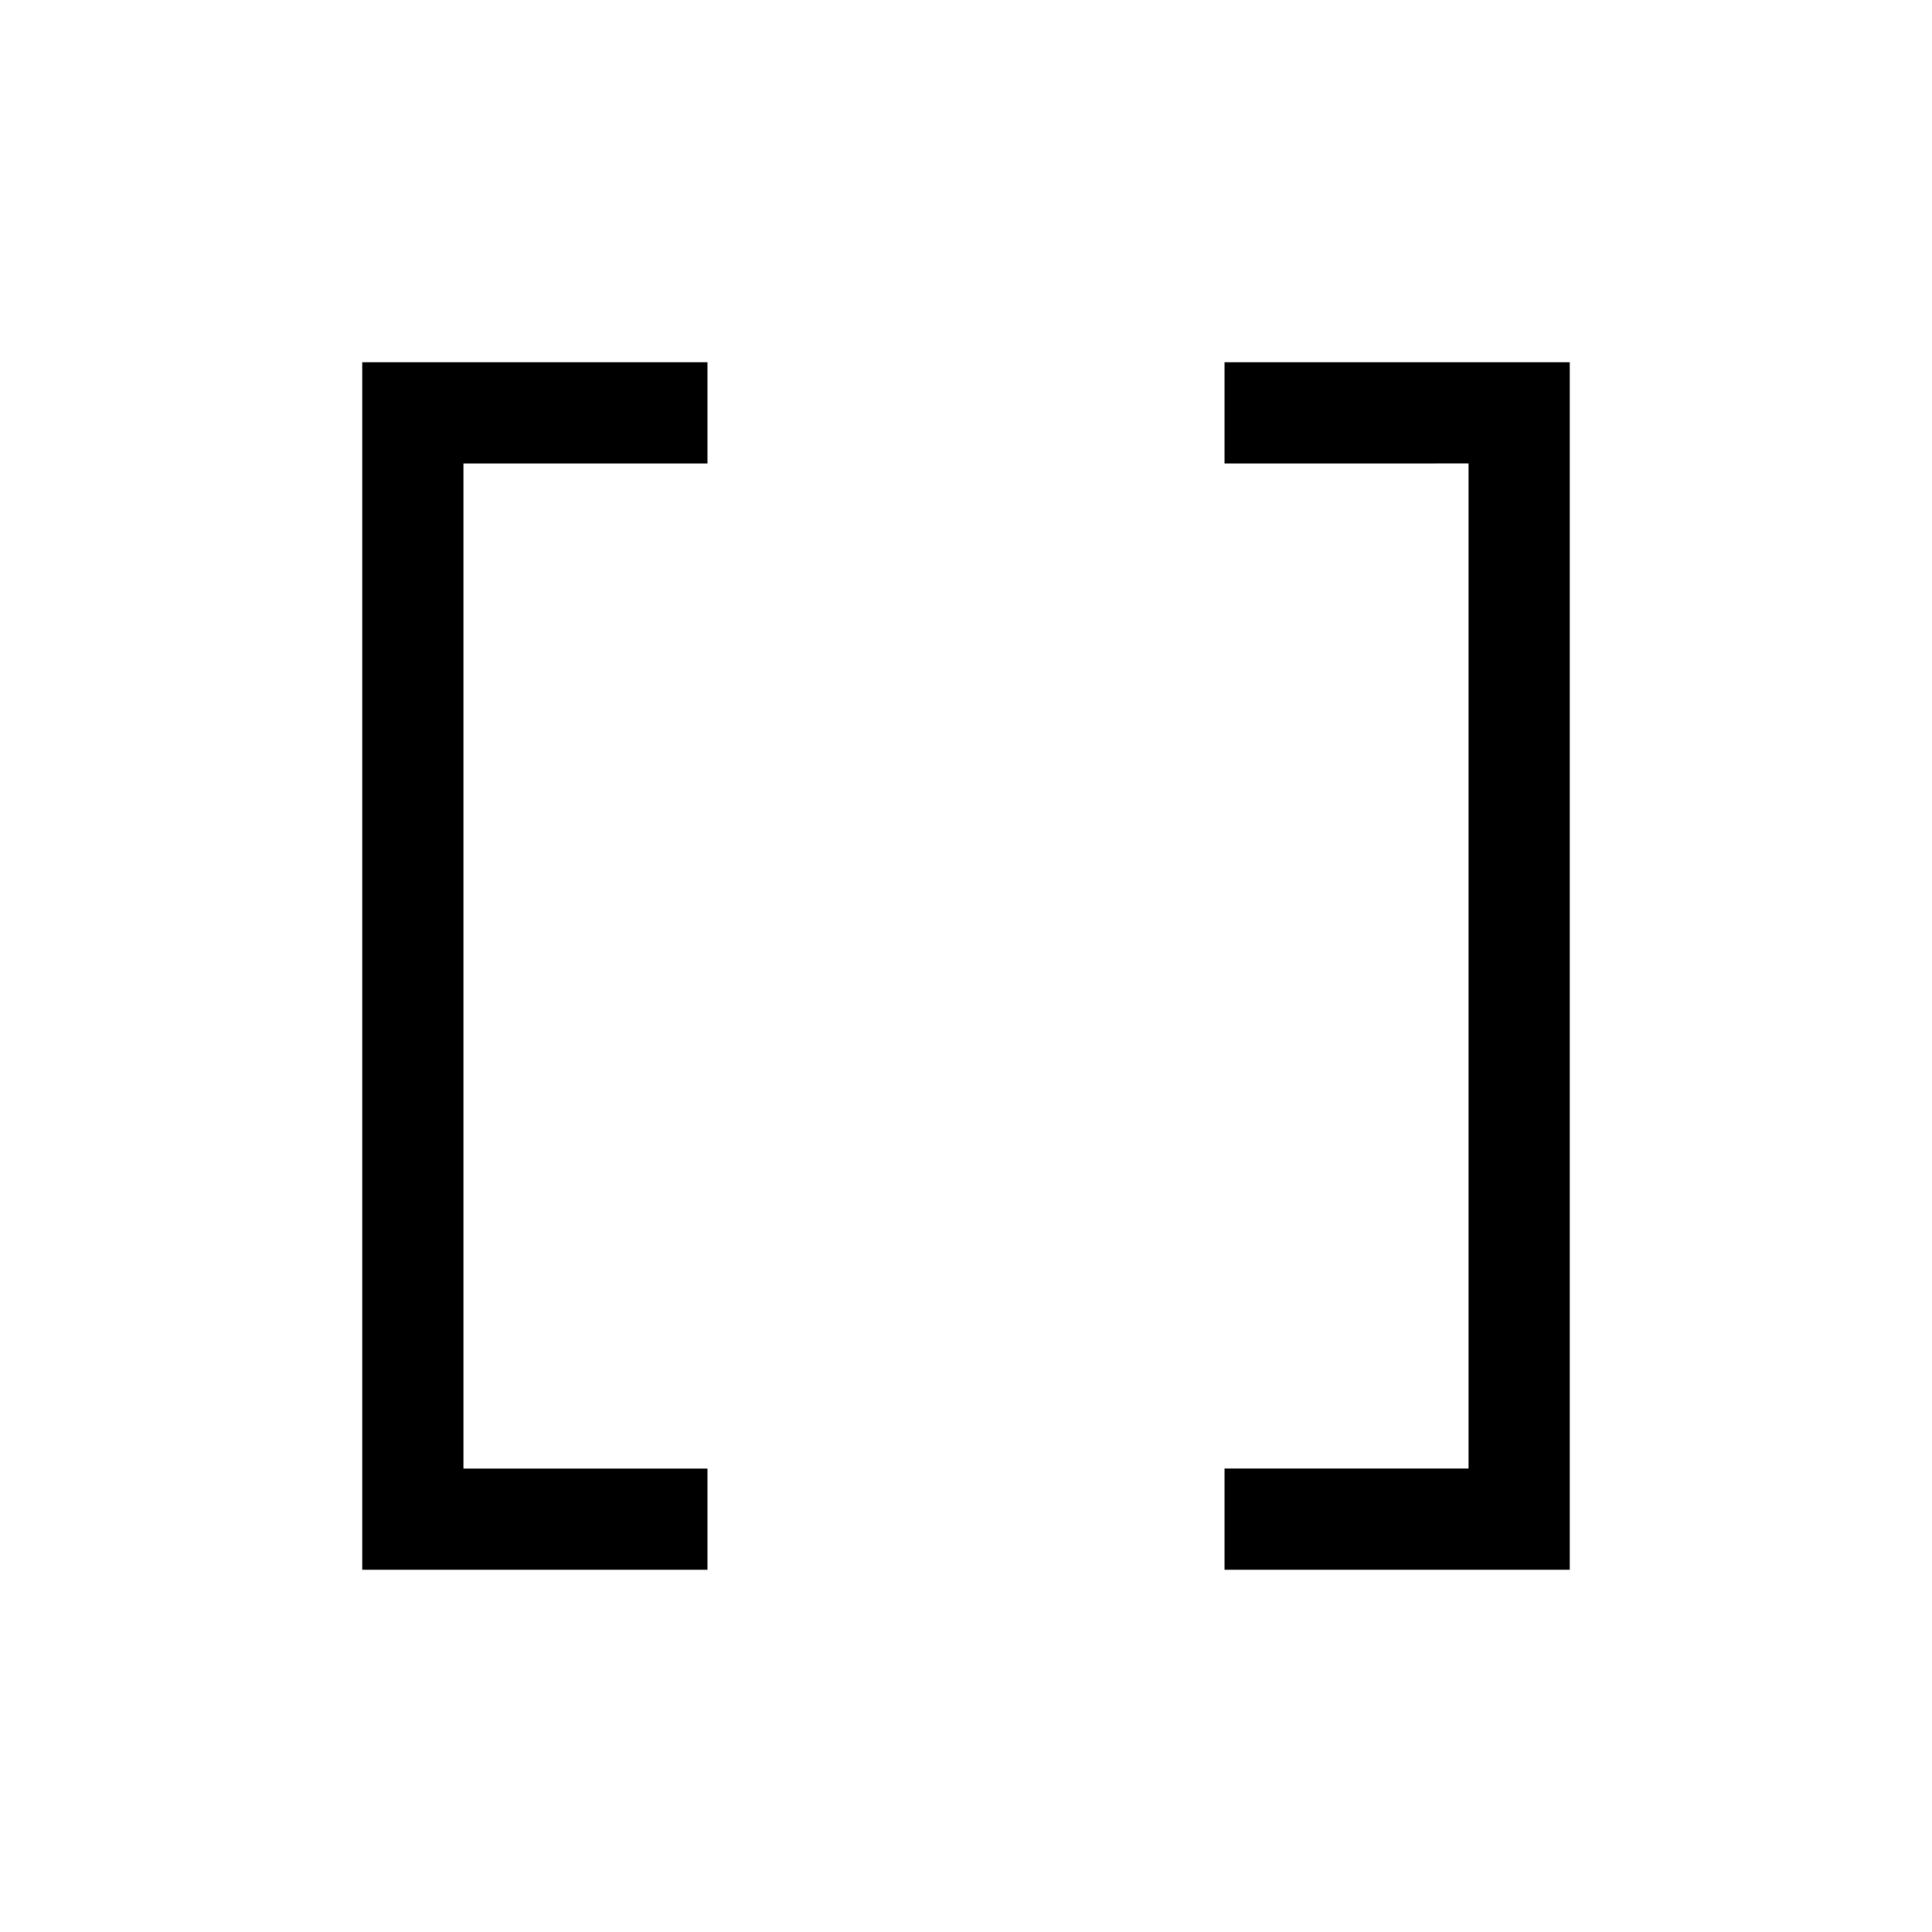 <svg xmlns="http://www.w3.org/2000/svg" height="40" viewBox="0 -960 960 960" width="40"><path d="M608.46-180v-50.26h121.28v-499.48H608.46V-780H780v600H608.46ZM180-180v-600h171.54v50.26H230.26v499.48h121.28V-180H180Z"/></svg>
